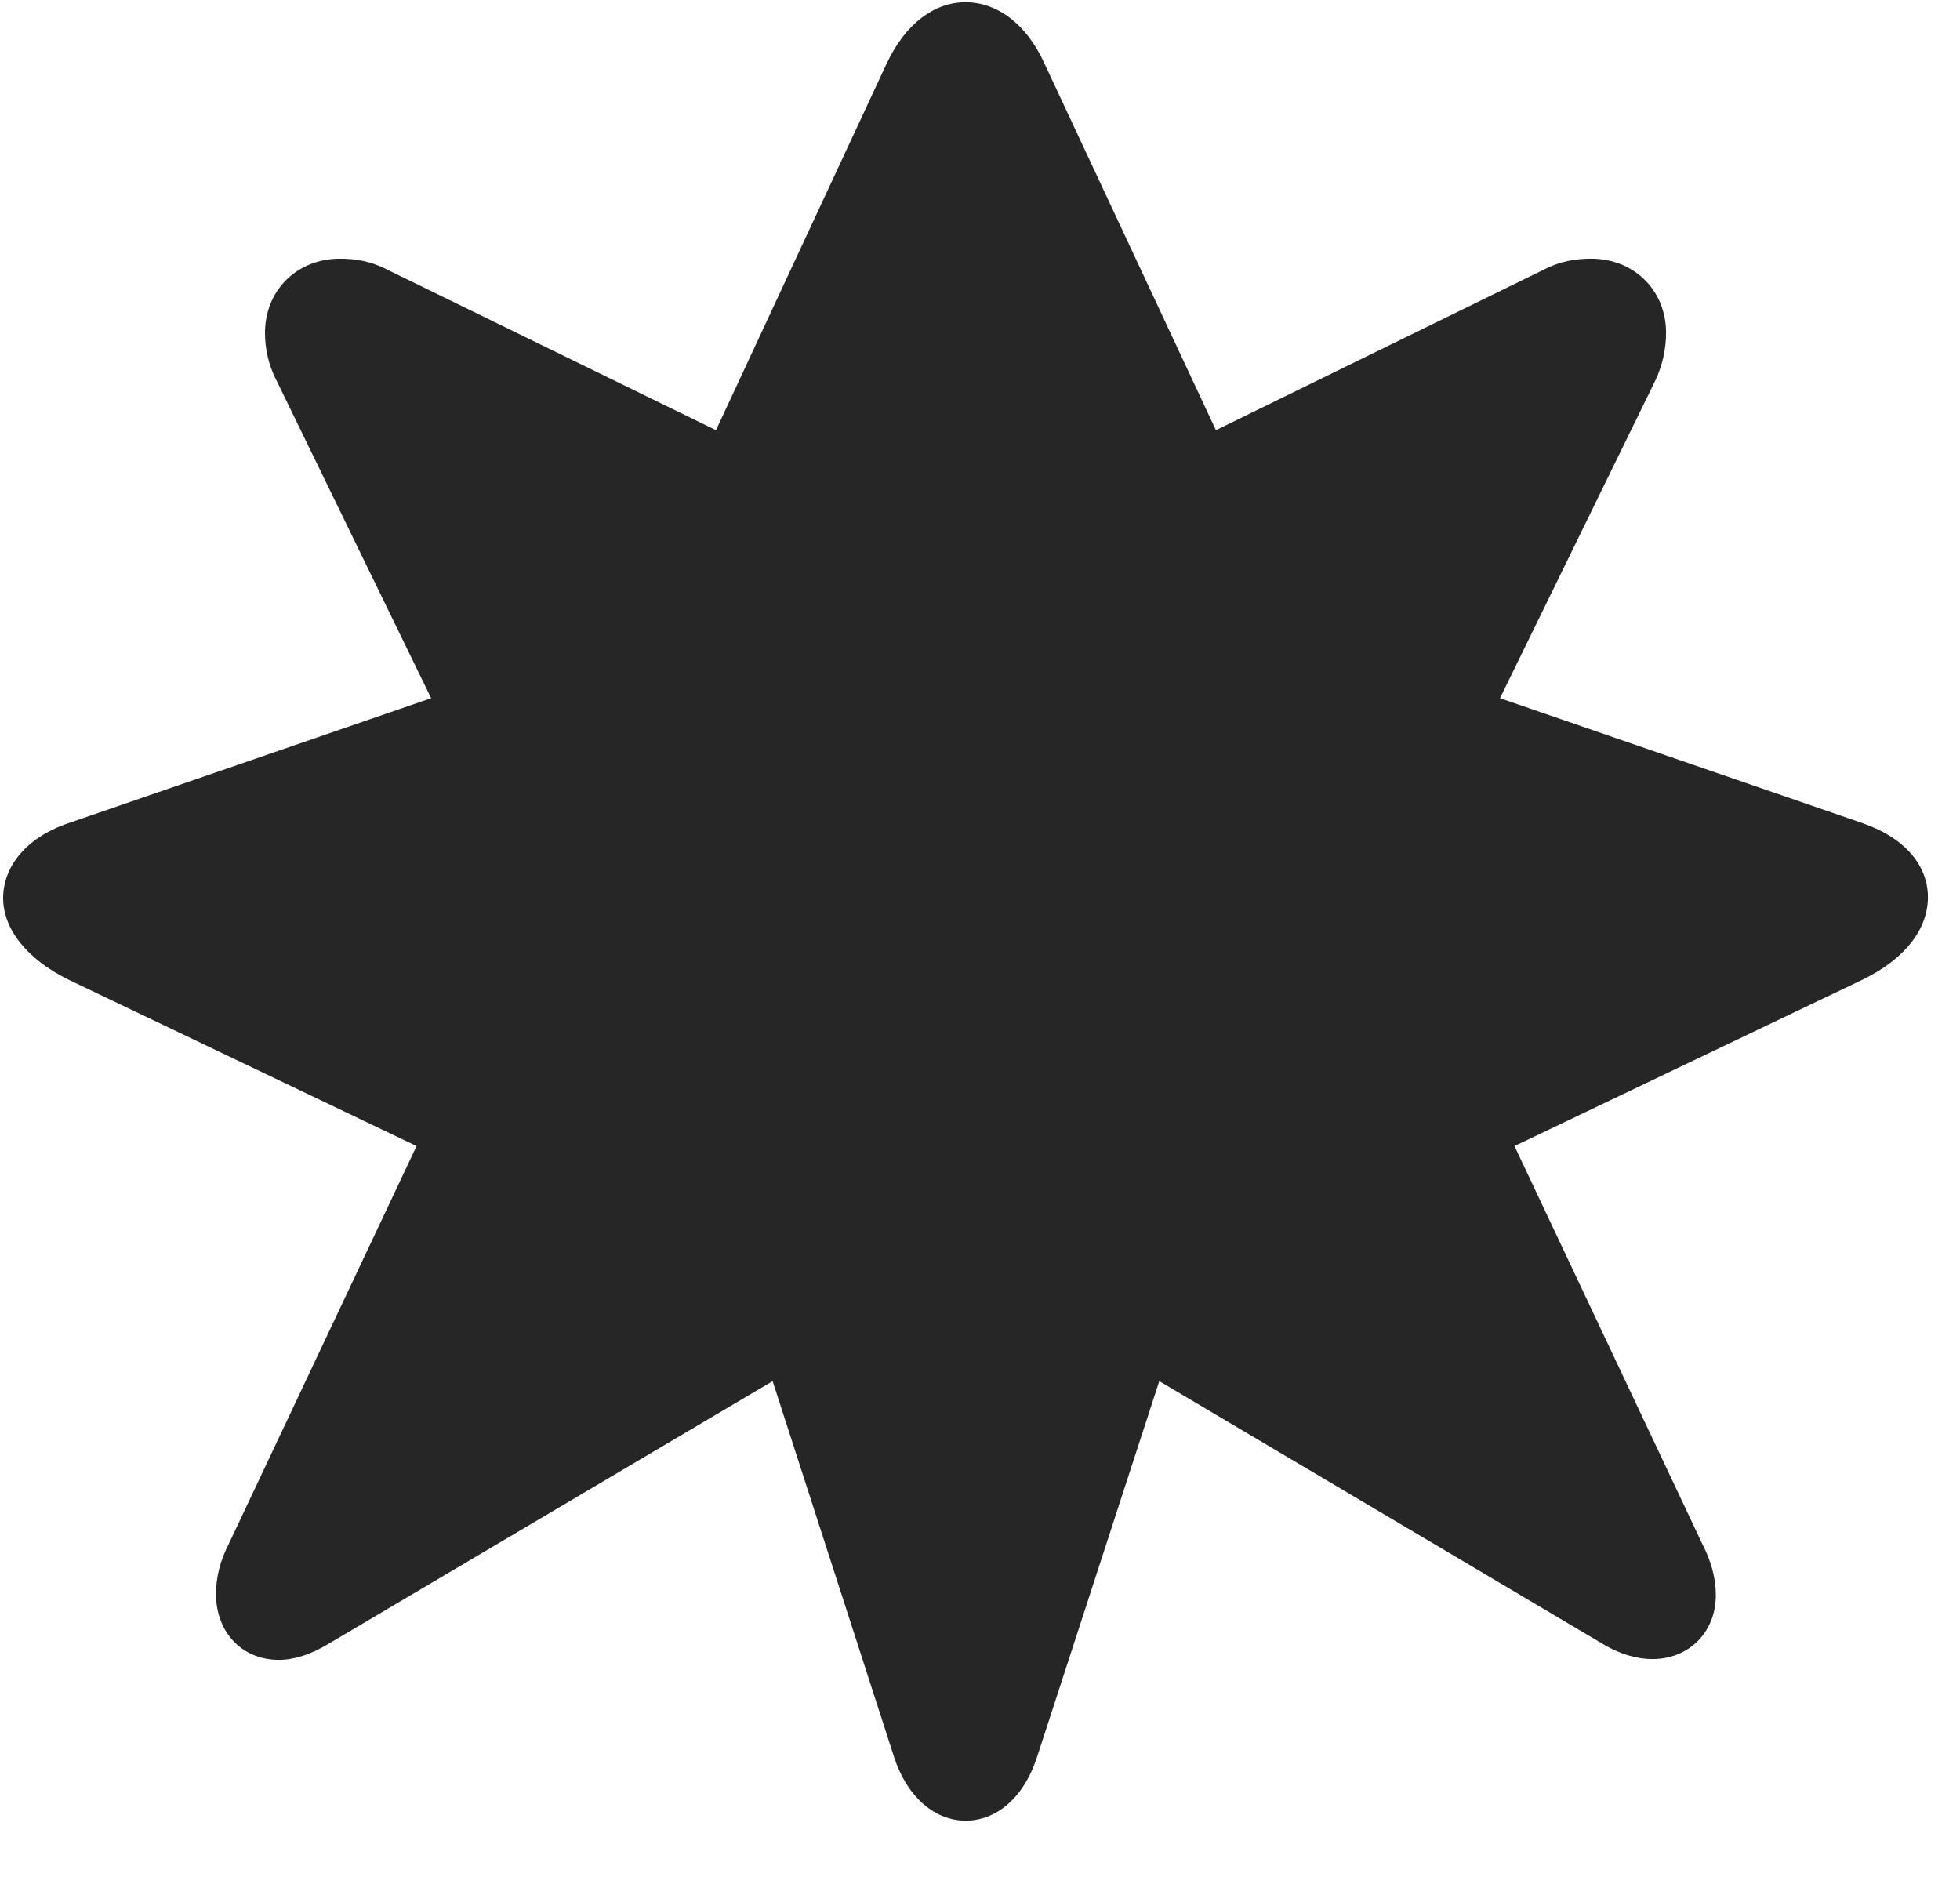 <svg width="30" height="29" viewBox="0 0 30 29" fill="currentColor" xmlns="http://www.w3.org/2000/svg">
<g clip-path="url(#clip0_2207_36963)">
<path d="M28.501 14.998C29.181 14.67 29.509 14.202 29.509 13.733C29.509 13.264 29.181 12.831 28.501 12.596L22.959 10.686L25.337 5.823C25.454 5.577 25.501 5.319 25.501 5.096C25.501 4.44 25.009 3.959 24.353 3.959C24.13 3.959 23.884 3.995 23.638 4.123L18.611 6.584L15.986 0.971C15.704 0.35 15.248 0.034 14.779 0.034C14.31 0.034 13.865 0.35 13.572 0.971L10.959 6.584L5.919 4.123C5.673 3.995 5.427 3.959 5.205 3.959C4.548 3.959 4.056 4.44 4.056 5.096C4.056 5.319 4.103 5.577 4.232 5.823L6.599 10.686L1.056 12.596C0.388 12.819 0.048 13.276 0.048 13.745C0.048 14.202 0.388 14.67 1.056 14.998L6.376 17.541L3.505 23.623C3.365 23.893 3.306 24.151 3.306 24.397C3.306 24.983 3.705 25.405 4.267 25.405C4.501 25.405 4.759 25.323 5.029 25.159L11.826 21.139L13.689 26.905C13.9 27.538 14.334 27.866 14.779 27.866C15.236 27.866 15.658 27.538 15.869 26.905L17.744 21.139L24.529 25.159C24.798 25.323 25.068 25.393 25.291 25.393C25.841 25.393 26.263 24.994 26.263 24.409C26.263 24.163 26.193 23.893 26.052 23.623L23.181 17.541L28.501 14.998Z" fill="currentColor" fill-opacity="0.85"/>
</g>
<defs>
<clipPath id="clip0_2207_36963">
<rect width="29.461" height="27.926" fill="currentColor" transform="translate(0.048 0.034)"/>
</clipPath>
</defs>
</svg>
